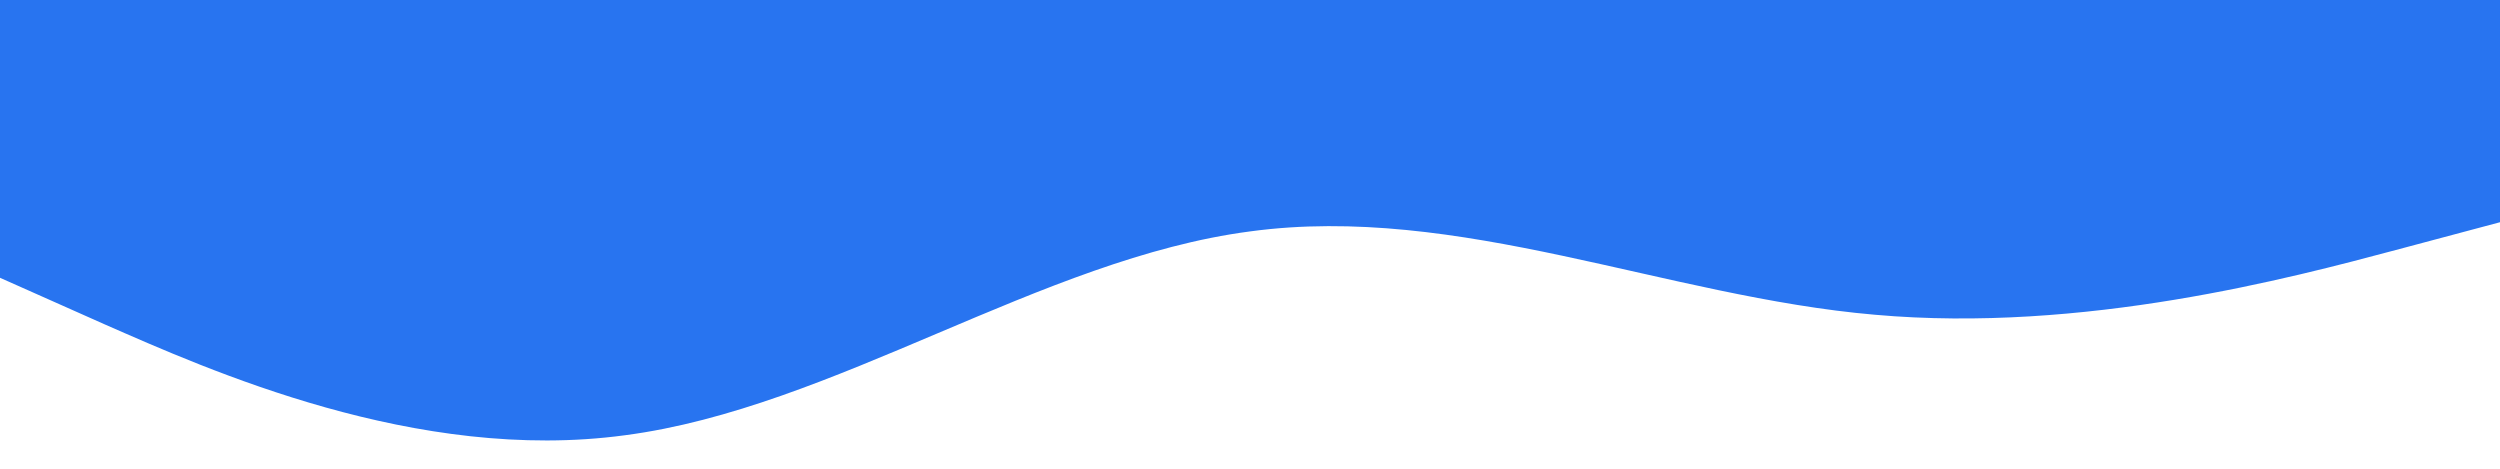<?xml version="1.0" standalone="no"?><svg xmlns="http://www.w3.org/2000/svg" viewBox="0 0 1440 270"><path fill="#2874f0" fill-opacity="1" d="M0,160L60,186.7C120,213,240,267,360,250.7C480,235,600,149,720,133.3C840,117,960,171,1080,181.3C1200,192,1320,160,1380,144L1440,128L1440,0L1380,0C1320,0,1200,0,1080,0C960,0,840,0,720,0C600,0,480,0,360,0C240,0,120,0,60,0L0,0Z"></path></svg>